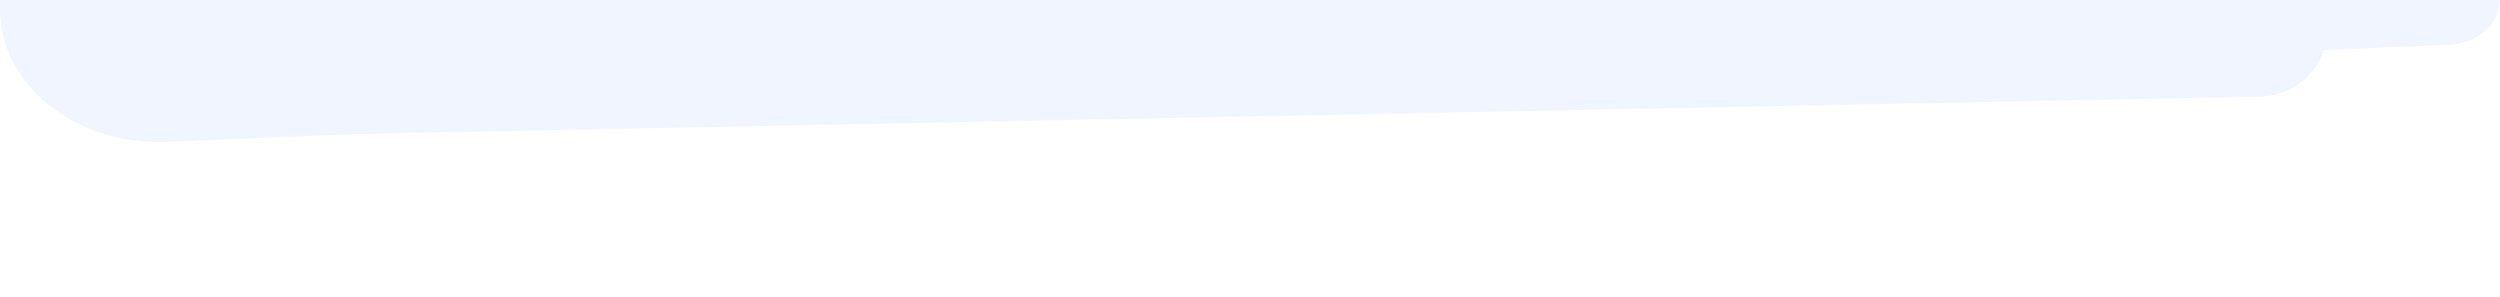 <svg width="950" height="113" viewBox="0 0 950 113" fill="none" xmlns="http://www.w3.org/2000/svg">
<g clip-path="url(#clip0)">
<g opacity="0.4" filter="url(#filter0_d)">
<path d="M857.222 -65.806L70.953 -33.102C59.071 -32.608 51.075 -20.733 55.086 -9.537C57.64 -2.408 64.461 2.294 72.032 2.146L858.829 -13.286C868.829 -13.482 877.851 -19.339 882.1 -28.393C890.478 -46.249 876.929 -66.626 857.222 -65.806Z" fill="#DAE6FF"/>
</g>
<path d="M950 -2.0767e-06C950 9.067 941.519 16.543 930.711 17.003L67.511 53.761C63.732 53.922 61.842 54.002 60.263 54C28.192 53.959 1.76 32.91 0.083 6.077C8.40316e-06 4.756 -1.66893e-05 3.17 -1.66893e-05 -2.0767e-06V-2.0767e-06H950V-2.0767e-06Z" fill="#F0F5FF"/>
</g>
<defs>
<filter id="filter0_d" x="-5.961" y="-75.83" width="950.584" height="187.979" filterUnits="userSpaceOnUse" color-interpolation-filters="sRGB">
<feFlood flood-opacity="0" result="BackgroundImageFix"/>
<feColorMatrix in="SourceAlpha" type="matrix" values="0 0 0 0 0 0 0 0 0 0 0 0 0 0 0 0 0 0 127 0"/>
<feOffset dy="50"/>
<feGaussianBlur stdDeviation="30"/>
<feColorMatrix type="matrix" values="0 0 0 0 0.327 0 0 0 0 0.533 0 0 0 0 0.946 0 0 0 1 0"/>
<feBlend mode="normal" in2="BackgroundImageFix" result="effect1_dropShadow"/>
<feBlend mode="normal" in="SourceGraphic" in2="effect1_dropShadow" result="shape"/>
</filter>
<clipPath id="clip0">
<rect width="950" height="113" fill="white"/>
</clipPath>
</defs>
</svg>
